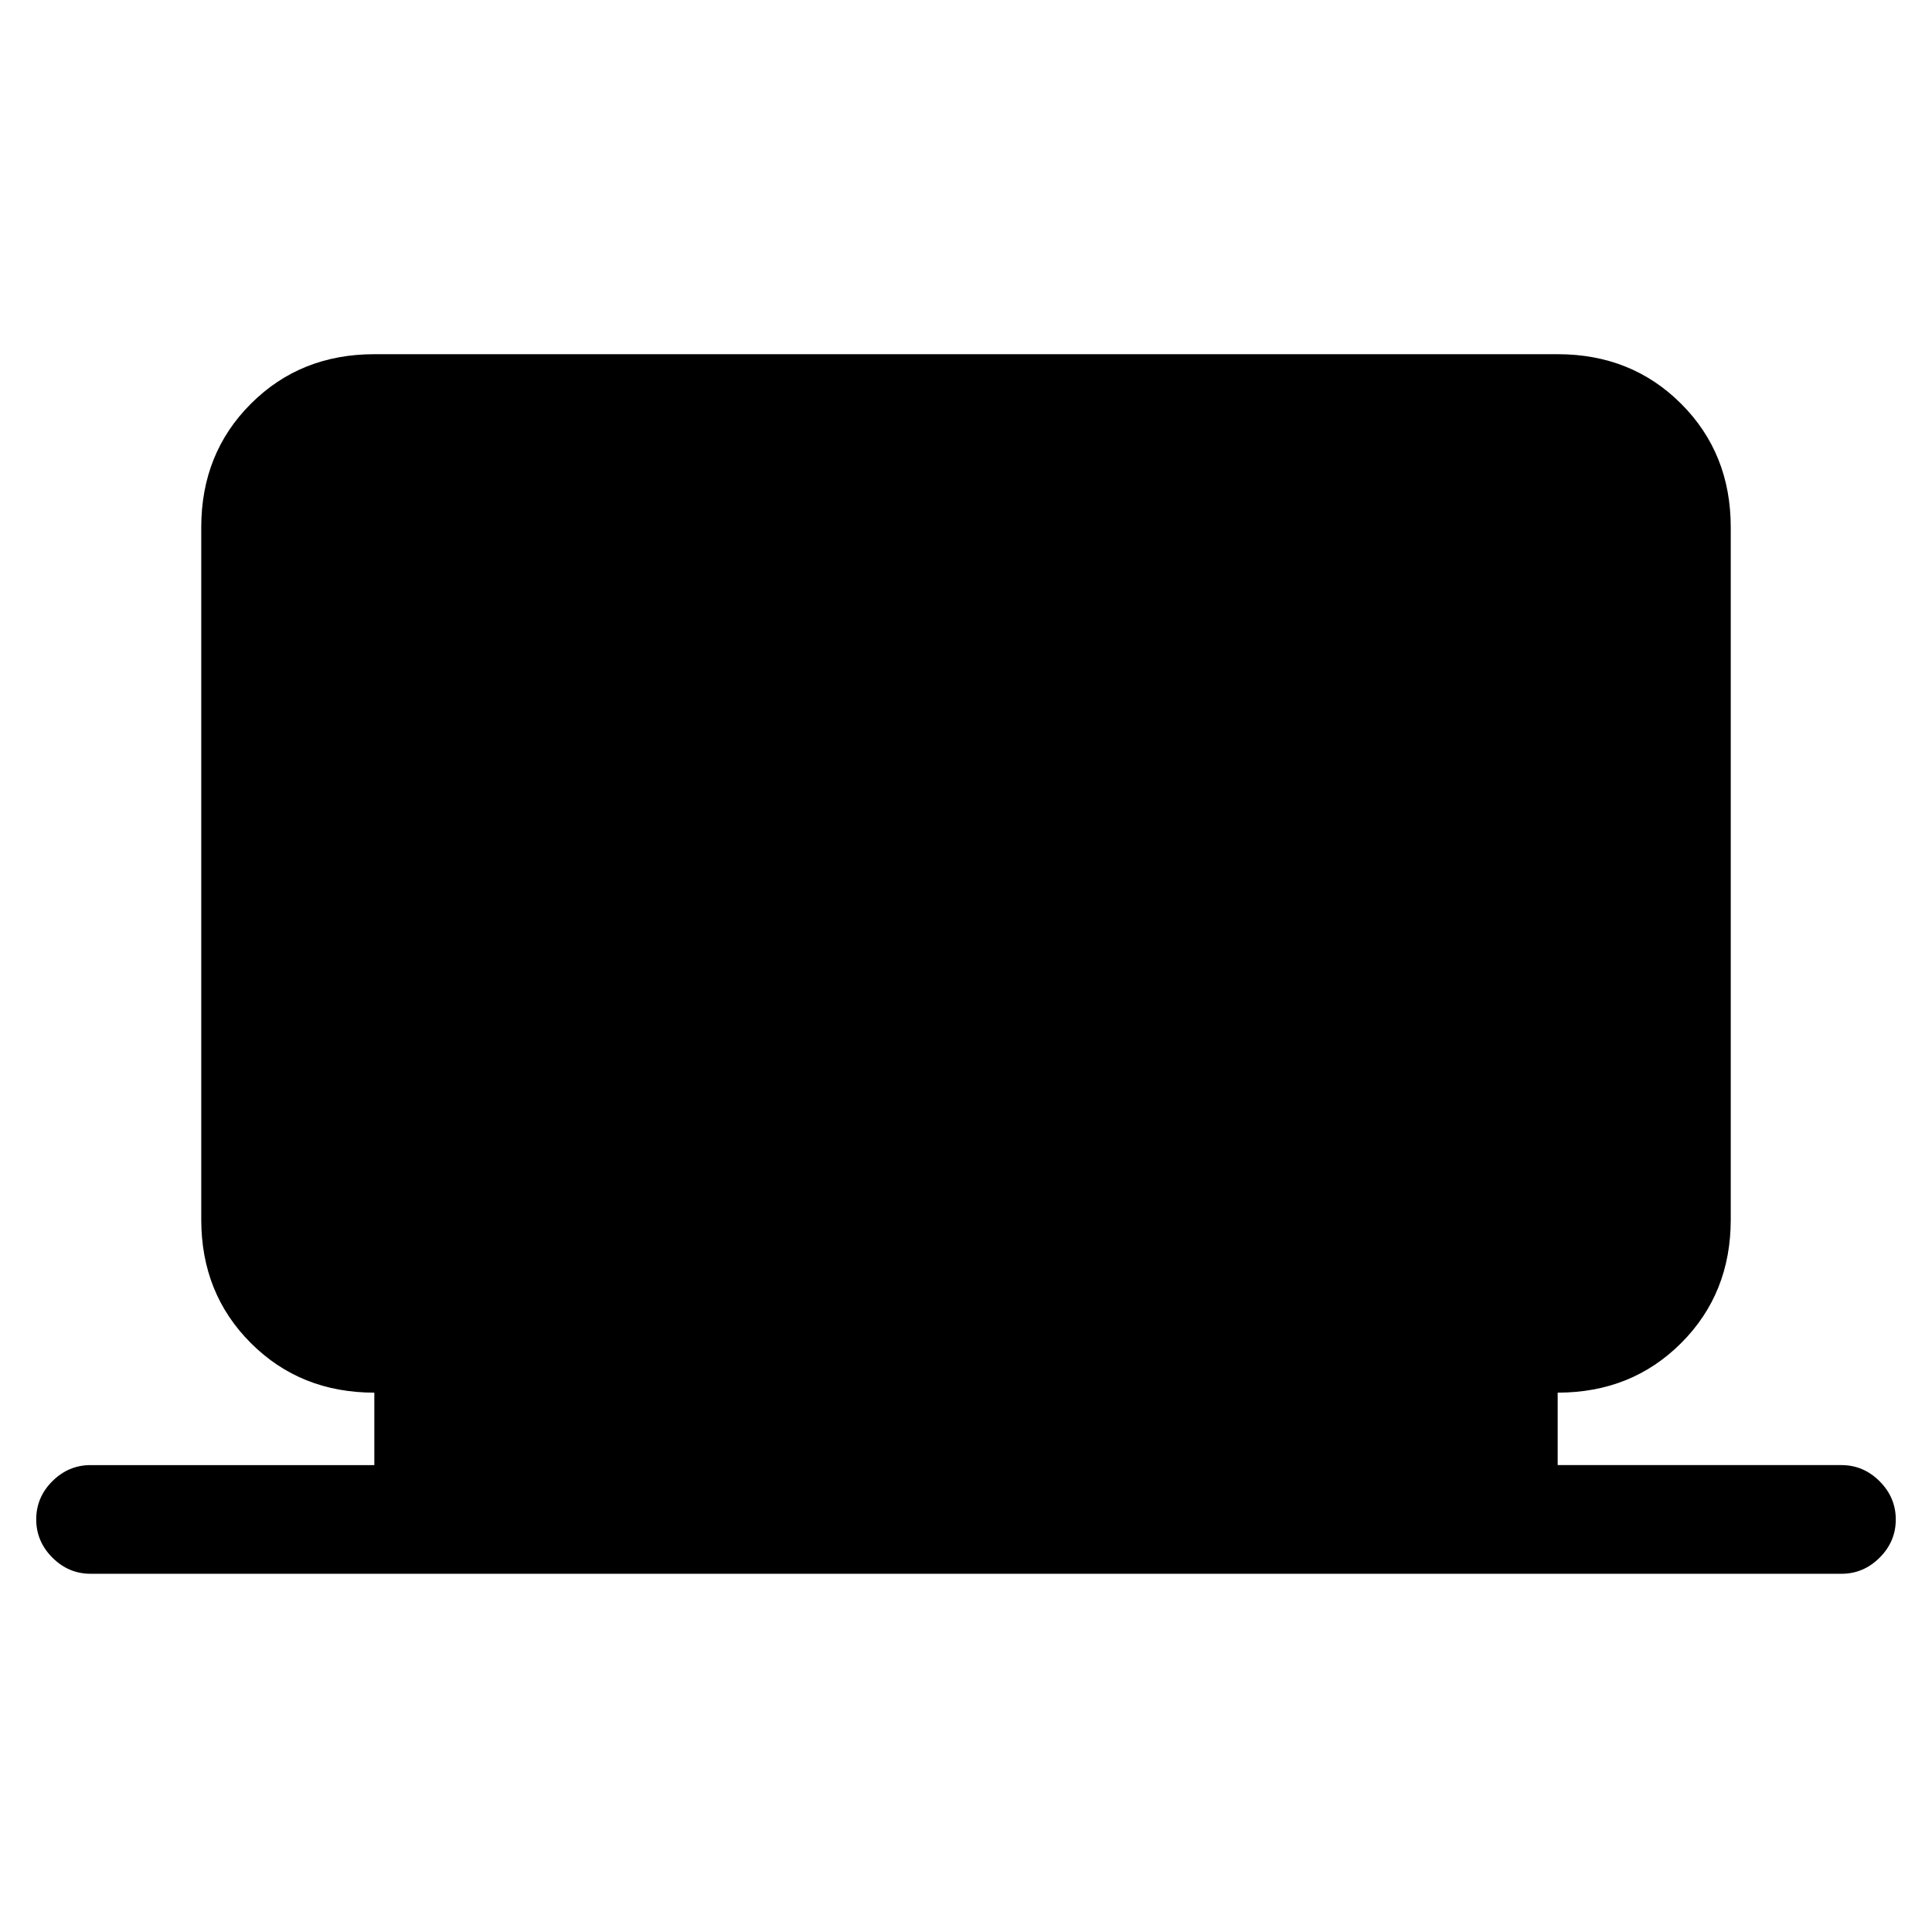<svg xmlns="http://www.w3.org/2000/svg" height="24" viewBox="0 -960 960 960" width="24"><path d="M45-178q-10.95 0-18.98-8.04-8.02-8.03-8.02-19Q18-216 26.02-224q8.03-8 18.98-8h141v-36q-36.73 0-61.36-24.64Q100-317.27 100-354v-344q0-36.72 24.64-61.36Q149.27-784 186-784h588q36.72 0 61.36 24.64T860-698v344q0 36.73-24.64 61.36Q810.72-268 774-268v36h141q10.95 0 18.97 8.04 8.03 8.03 8.03 19 0 10.96-8.03 18.96-8.02 8-18.97 8H45Z"/></svg>